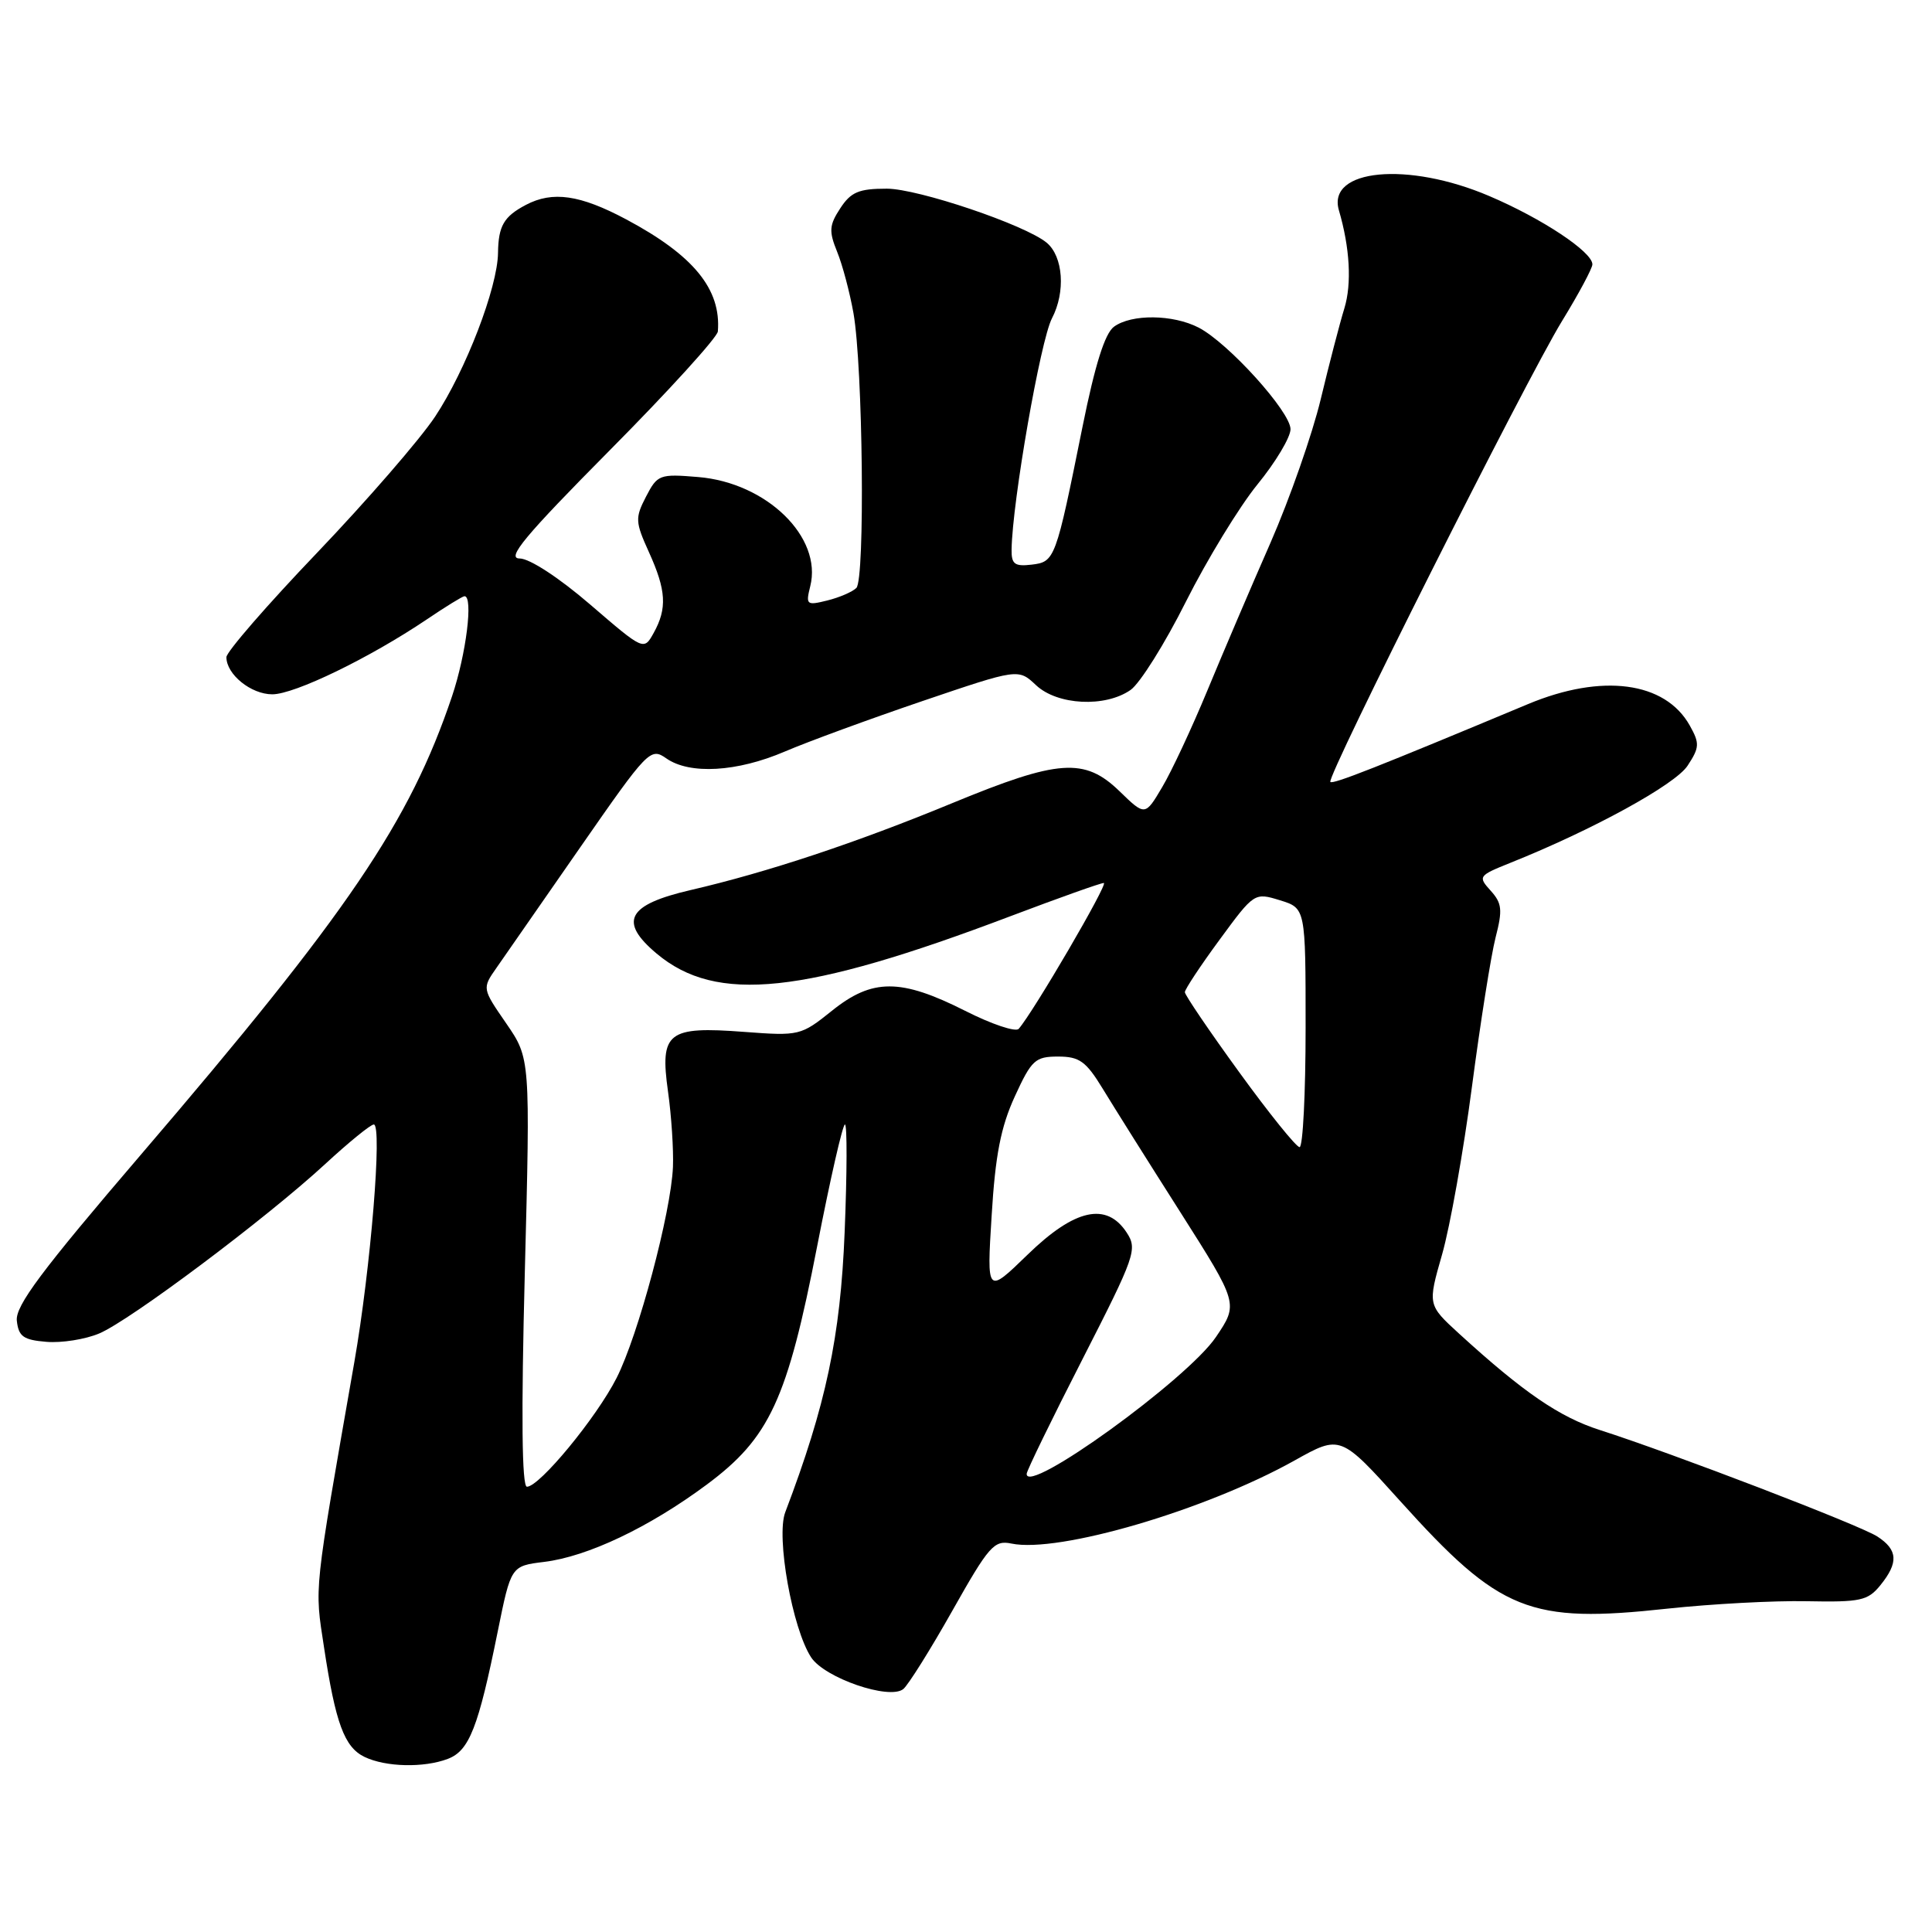 <?xml version="1.0" encoding="UTF-8" standalone="no"?>
<!DOCTYPE svg PUBLIC "-//W3C//DTD SVG 1.1//EN" "http://www.w3.org/Graphics/SVG/1.1/DTD/svg11.dtd" >
<svg xmlns="http://www.w3.org/2000/svg" xmlns:xlink="http://www.w3.org/1999/xlink" version="1.1" viewBox="0 0 256 256">
 <g >
 <path fill="currentColor"
d=" M 59.34 233.06 C 62.18 231.98 63.38 228.91 65.95 216.19 C 67.71 207.50 67.71 207.50 72.10 206.96 C 77.86 206.26 86.02 202.38 93.63 196.73 C 101.98 190.53 104.32 185.49 108.29 165.07 C 110.01 156.23 111.66 149.00 111.96 149.00 C 112.26 149.00 112.24 155.41 111.92 163.25 C 111.36 177.16 109.45 186.17 104.05 200.38 C 102.81 203.62 104.99 215.81 107.48 219.61 C 109.27 222.34 117.84 225.29 119.69 223.81 C 120.34 223.28 123.27 218.61 126.19 213.43 C 131.04 204.83 131.72 204.05 134.02 204.53 C 140.26 205.83 159.73 200.12 171.54 193.52 C 177.62 190.12 177.62 190.12 185.56 198.93 C 198.77 213.59 202.65 215.15 220.98 213.15 C 226.77 212.53 235.06 212.08 239.41 212.17 C 246.53 212.31 247.50 212.10 249.16 210.05 C 251.59 207.05 251.48 205.36 248.75 203.59 C 246.41 202.08 221.62 192.57 212.00 189.49 C 206.65 187.78 201.87 184.51 193.33 176.71 C 189.17 172.90 189.17 172.90 191.09 166.20 C 192.14 162.52 193.92 152.53 195.04 144.00 C 196.16 135.47 197.57 126.58 198.17 124.23 C 199.12 120.56 199.02 119.68 197.52 118.02 C 195.82 116.14 195.90 116.03 200.13 114.33 C 211.01 109.98 221.98 103.97 223.62 101.45 C 225.20 99.04 225.23 98.50 223.90 96.13 C 220.64 90.31 212.27 89.20 202.46 93.30 C 182.43 101.67 176.62 103.96 176.28 103.61 C 175.71 103.04 202.20 50.34 206.97 42.55 C 209.19 38.93 211.00 35.55 211.00 35.03 C 211.00 33.38 204.33 28.95 197.32 25.97 C 186.54 21.37 175.81 22.38 177.41 27.86 C 178.87 32.84 179.13 37.59 178.14 40.84 C 177.52 42.85 176.11 48.28 175.00 52.91 C 173.89 57.53 170.90 66.08 168.35 71.91 C 165.79 77.73 162.03 86.55 159.98 91.50 C 157.93 96.45 155.24 102.22 153.99 104.31 C 151.73 108.13 151.73 108.13 148.33 104.83 C 143.71 100.36 140.26 100.61 126.25 106.39 C 113.47 111.67 101.69 115.58 91.50 117.94 C 83.13 119.88 81.94 122.09 86.99 126.34 C 94.93 133.02 106.50 131.79 134.00 121.36 C 140.32 118.97 145.84 117.00 146.26 117.00 C 146.92 117.00 136.92 134.12 134.98 136.33 C 134.57 136.78 131.38 135.71 127.89 133.94 C 119.35 129.63 115.59 129.63 110.25 133.92 C 106.12 137.23 105.92 137.28 98.60 136.73 C 88.47 135.96 87.42 136.78 88.51 144.60 C 88.97 147.85 89.26 152.36 89.17 154.62 C 88.92 160.67 84.58 176.92 81.70 182.59 C 79.03 187.85 71.49 197.00 69.82 197.00 C 69.15 197.00 69.05 187.53 69.54 168.63 C 70.27 140.25 70.27 140.25 67.08 135.61 C 63.88 130.97 63.88 130.97 65.79 128.24 C 66.84 126.73 71.84 119.53 76.91 112.24 C 85.86 99.36 86.19 99.02 88.29 100.49 C 91.39 102.66 97.66 102.30 104.00 99.58 C 107.03 98.28 115.22 95.28 122.21 92.90 C 134.93 88.58 134.93 88.58 137.28 90.79 C 140.11 93.45 146.45 93.77 149.81 91.42 C 151.05 90.55 154.35 85.29 157.14 79.72 C 159.94 74.15 164.20 67.17 166.61 64.20 C 169.03 61.24 171.00 57.94 171.00 56.87 C 171.00 54.56 162.75 45.44 158.83 43.41 C 155.42 41.65 149.94 41.59 147.61 43.29 C 146.40 44.18 145.10 48.31 143.44 56.54 C 139.88 74.20 139.79 74.45 136.68 74.82 C 134.45 75.08 134.01 74.75 134.04 72.82 C 134.14 66.45 137.87 45.09 139.39 42.18 C 141.22 38.68 140.88 33.98 138.69 32.16 C 135.83 29.79 121.64 25.00 117.50 25.00 C 113.81 25.00 112.75 25.44 111.34 27.60 C 109.87 29.84 109.82 30.64 110.92 33.35 C 111.63 35.08 112.60 38.75 113.09 41.50 C 114.34 48.64 114.64 76.77 113.47 77.91 C 112.94 78.43 111.20 79.18 109.61 79.57 C 106.87 80.25 106.75 80.14 107.36 77.69 C 109.00 71.19 101.59 63.96 92.52 63.21 C 87.39 62.78 87.11 62.89 85.60 65.81 C 84.14 68.63 84.17 69.16 85.99 73.17 C 88.28 78.22 88.42 80.61 86.62 83.86 C 85.31 86.22 85.31 86.22 78.21 80.11 C 74.05 76.53 70.17 74.00 68.85 74.00 C 67.06 74.00 69.54 71.02 80.79 59.67 C 88.61 51.79 95.05 44.70 95.12 43.92 C 95.57 38.31 91.90 33.83 82.98 29.07 C 76.86 25.81 73.23 25.28 69.68 27.15 C 66.76 28.69 66.04 29.93 65.99 33.50 C 65.94 38.09 61.71 49.09 57.65 55.21 C 55.65 58.22 48.61 66.34 42.01 73.25 C 35.40 80.16 30.00 86.38 30.00 87.08 C 30.00 89.36 33.26 92.00 36.08 92.00 C 39.04 92.00 48.99 87.17 56.53 82.09 C 59.04 80.39 61.30 79.00 61.55 79.00 C 62.73 79.00 61.78 86.65 59.90 92.25 C 54.28 108.93 46.09 121.00 18.67 153.00 C 5.50 168.37 2.02 173.03 2.23 175.00 C 2.46 177.09 3.09 177.55 6.15 177.80 C 8.16 177.97 11.31 177.47 13.15 176.69 C 17.25 174.96 35.32 161.41 43.08 154.25 C 46.21 151.36 49.11 149.00 49.53 149.00 C 50.68 149.00 49.12 168.08 46.95 180.49 C 41.52 211.55 41.68 210.04 42.93 218.25 C 44.46 228.35 45.63 231.51 48.30 232.80 C 51.10 234.15 56.16 234.27 59.34 233.06 Z  M 136.04 195.28 C 136.06 194.85 139.39 188.01 143.45 180.07 C 150.43 166.40 150.74 165.53 149.29 163.32 C 146.62 159.24 142.40 160.18 136.16 166.25 C 130.75 171.50 130.75 171.50 131.40 161.05 C 131.88 153.09 132.61 149.34 134.46 145.30 C 136.68 140.45 137.17 140.00 140.20 140.00 C 143.03 140.00 143.90 140.63 146.11 144.25 C 147.53 146.59 152.16 153.96 156.40 160.62 C 164.10 172.75 164.10 172.75 161.12 177.16 C 157.33 182.78 135.89 198.27 136.04 195.28 Z  M 164.20 142.07 C 160.24 136.62 157.00 131.84 157.00 131.47 C 157.00 131.09 159.07 127.96 161.60 124.52 C 166.18 118.28 166.22 118.25 169.60 119.29 C 173.00 120.34 173.00 120.34 173.00 136.17 C 173.00 144.88 172.64 152.00 172.20 152.00 C 171.76 152.00 168.16 147.53 164.20 142.07 Z "/>
</g>
</svg>